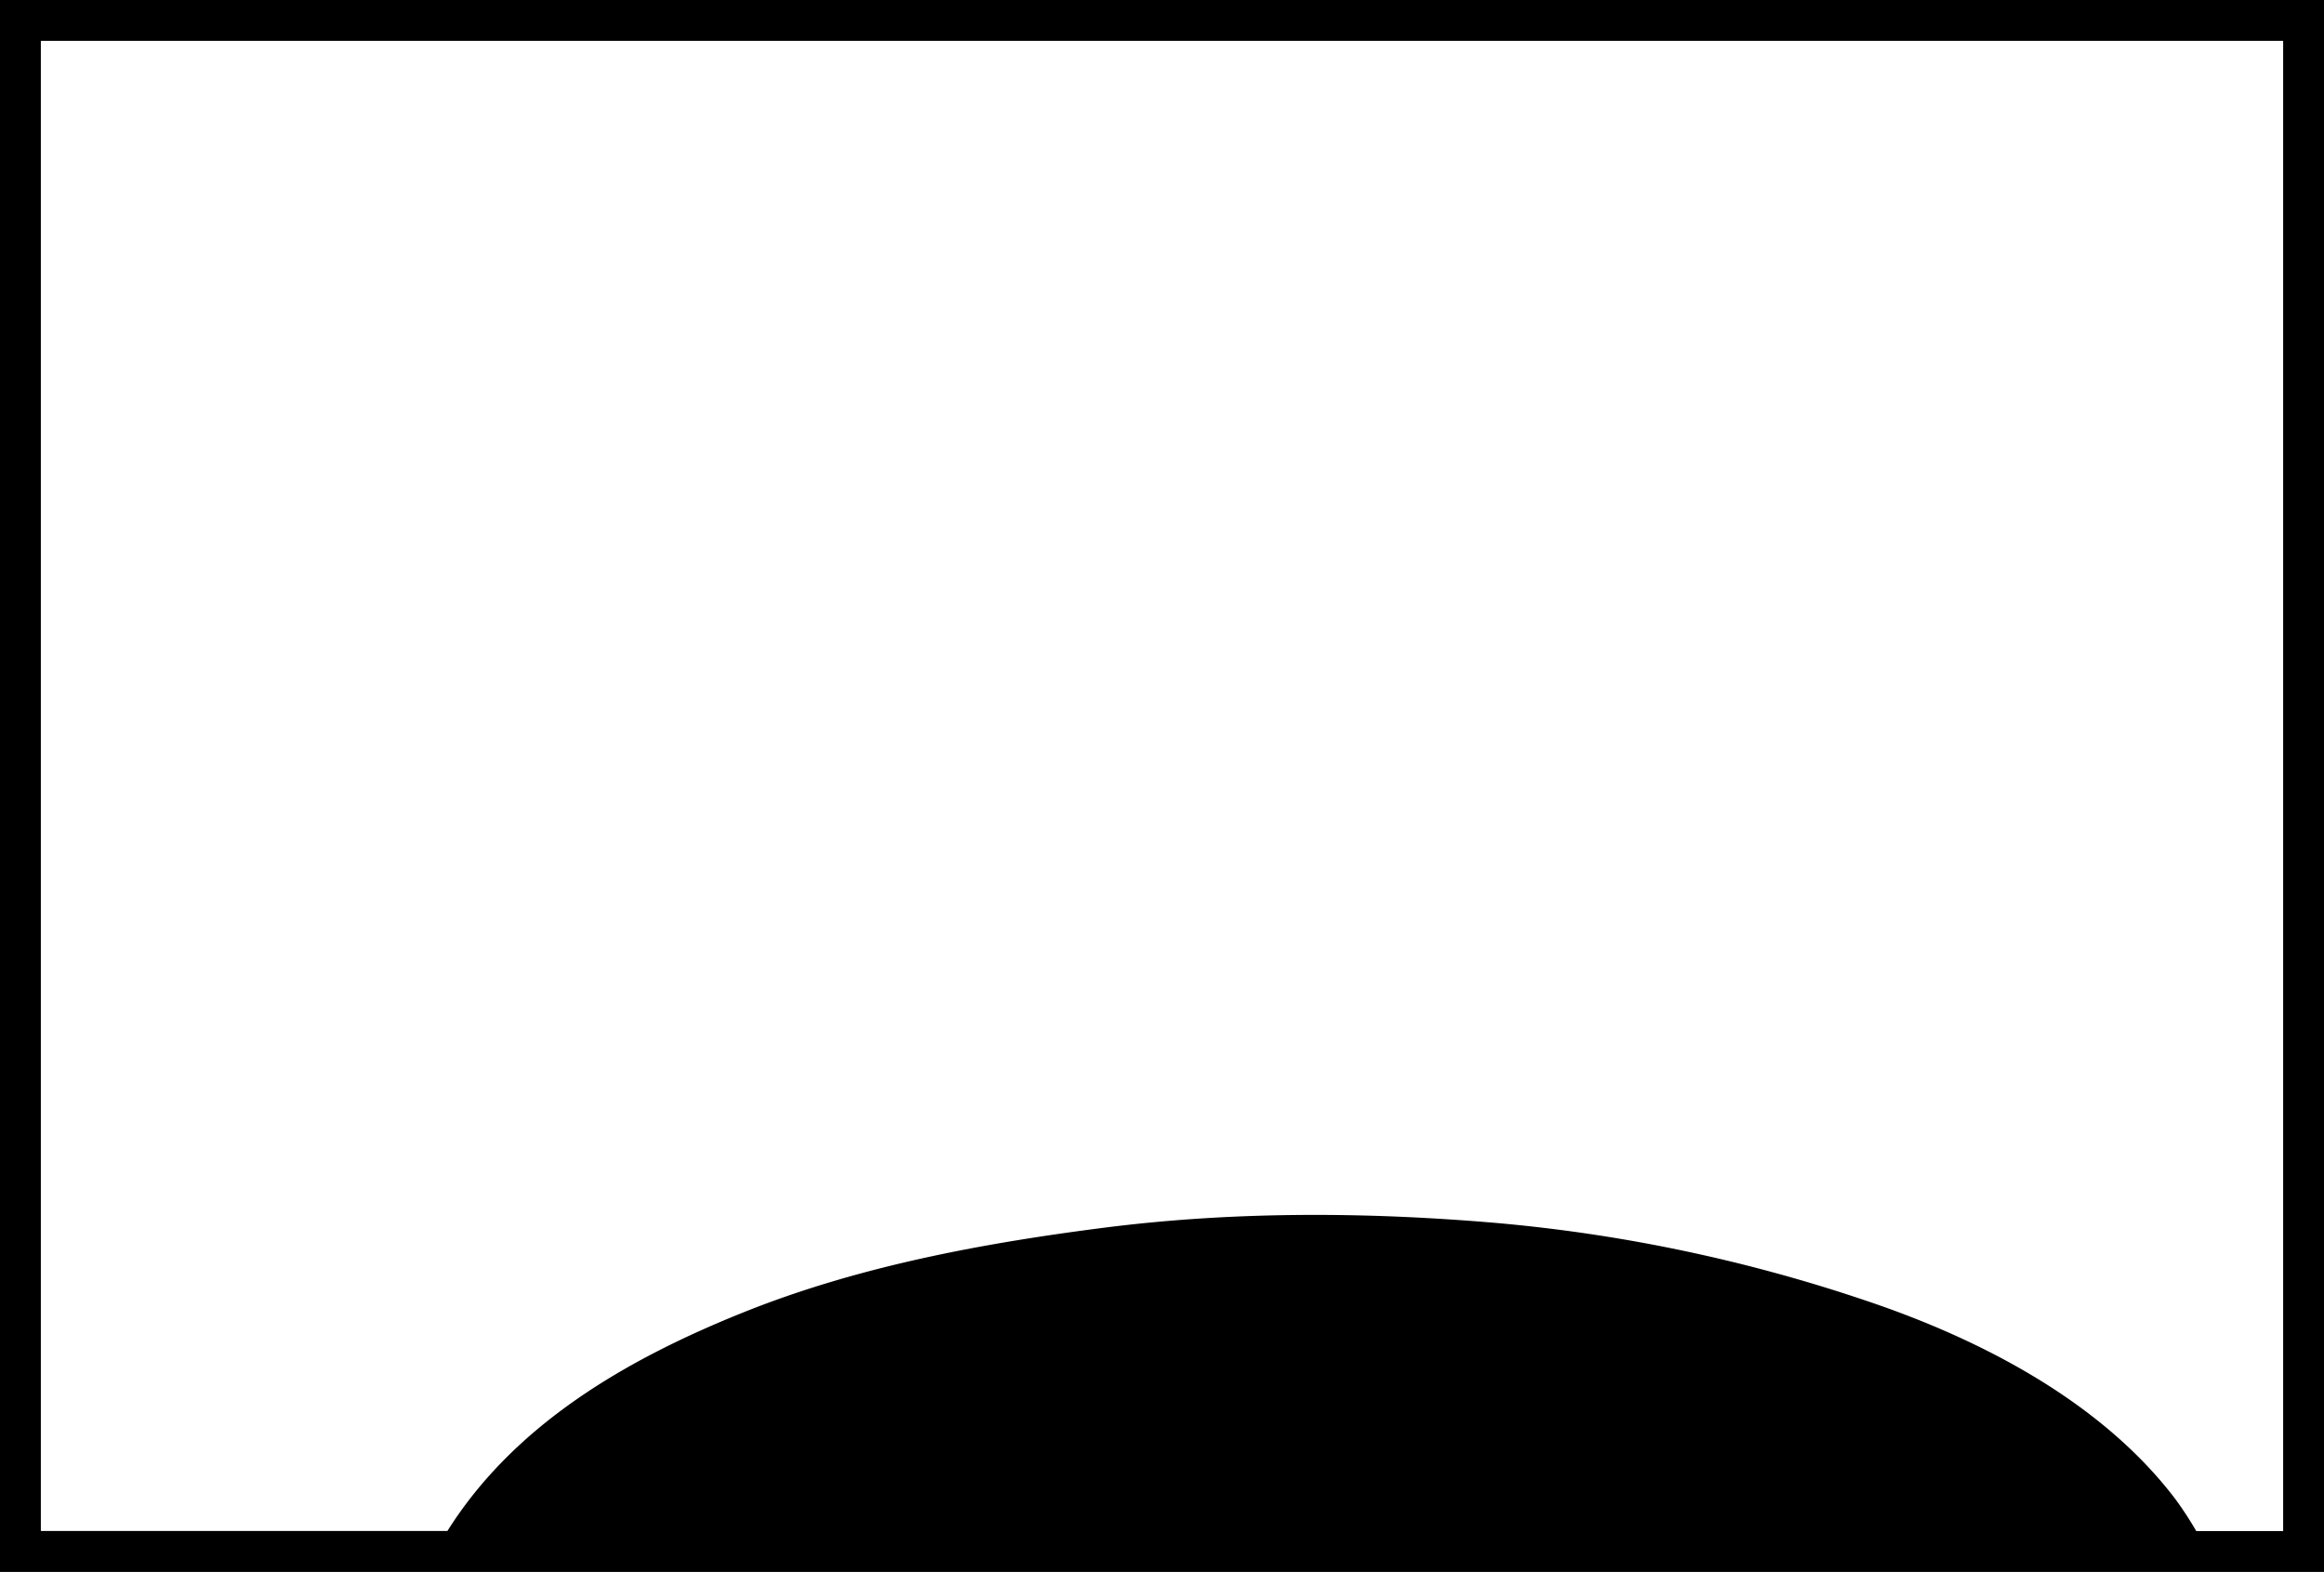 <svg id="work" xmlns="http://www.w3.org/2000/svg" viewBox="0 0 594 401.76">
  <title>clouds</title>
  <path d="M0,0V401.76H594V0ZM583.56,391.32H561.35a91.75,91.75,0,0,0-5.41-8.27c-18.89-24.83-49.74-40.78-78.78-50.54a406.1,406.1,0,0,0-94.73-19.94c-32.76-2.8-65.85-3-98.52,1-31.84,4-64.23,9.91-94.14,21.95-29.48,11.86-58.19,28.39-75.41,55.77H10.44V10.44H583.56Z"/>
</svg>

